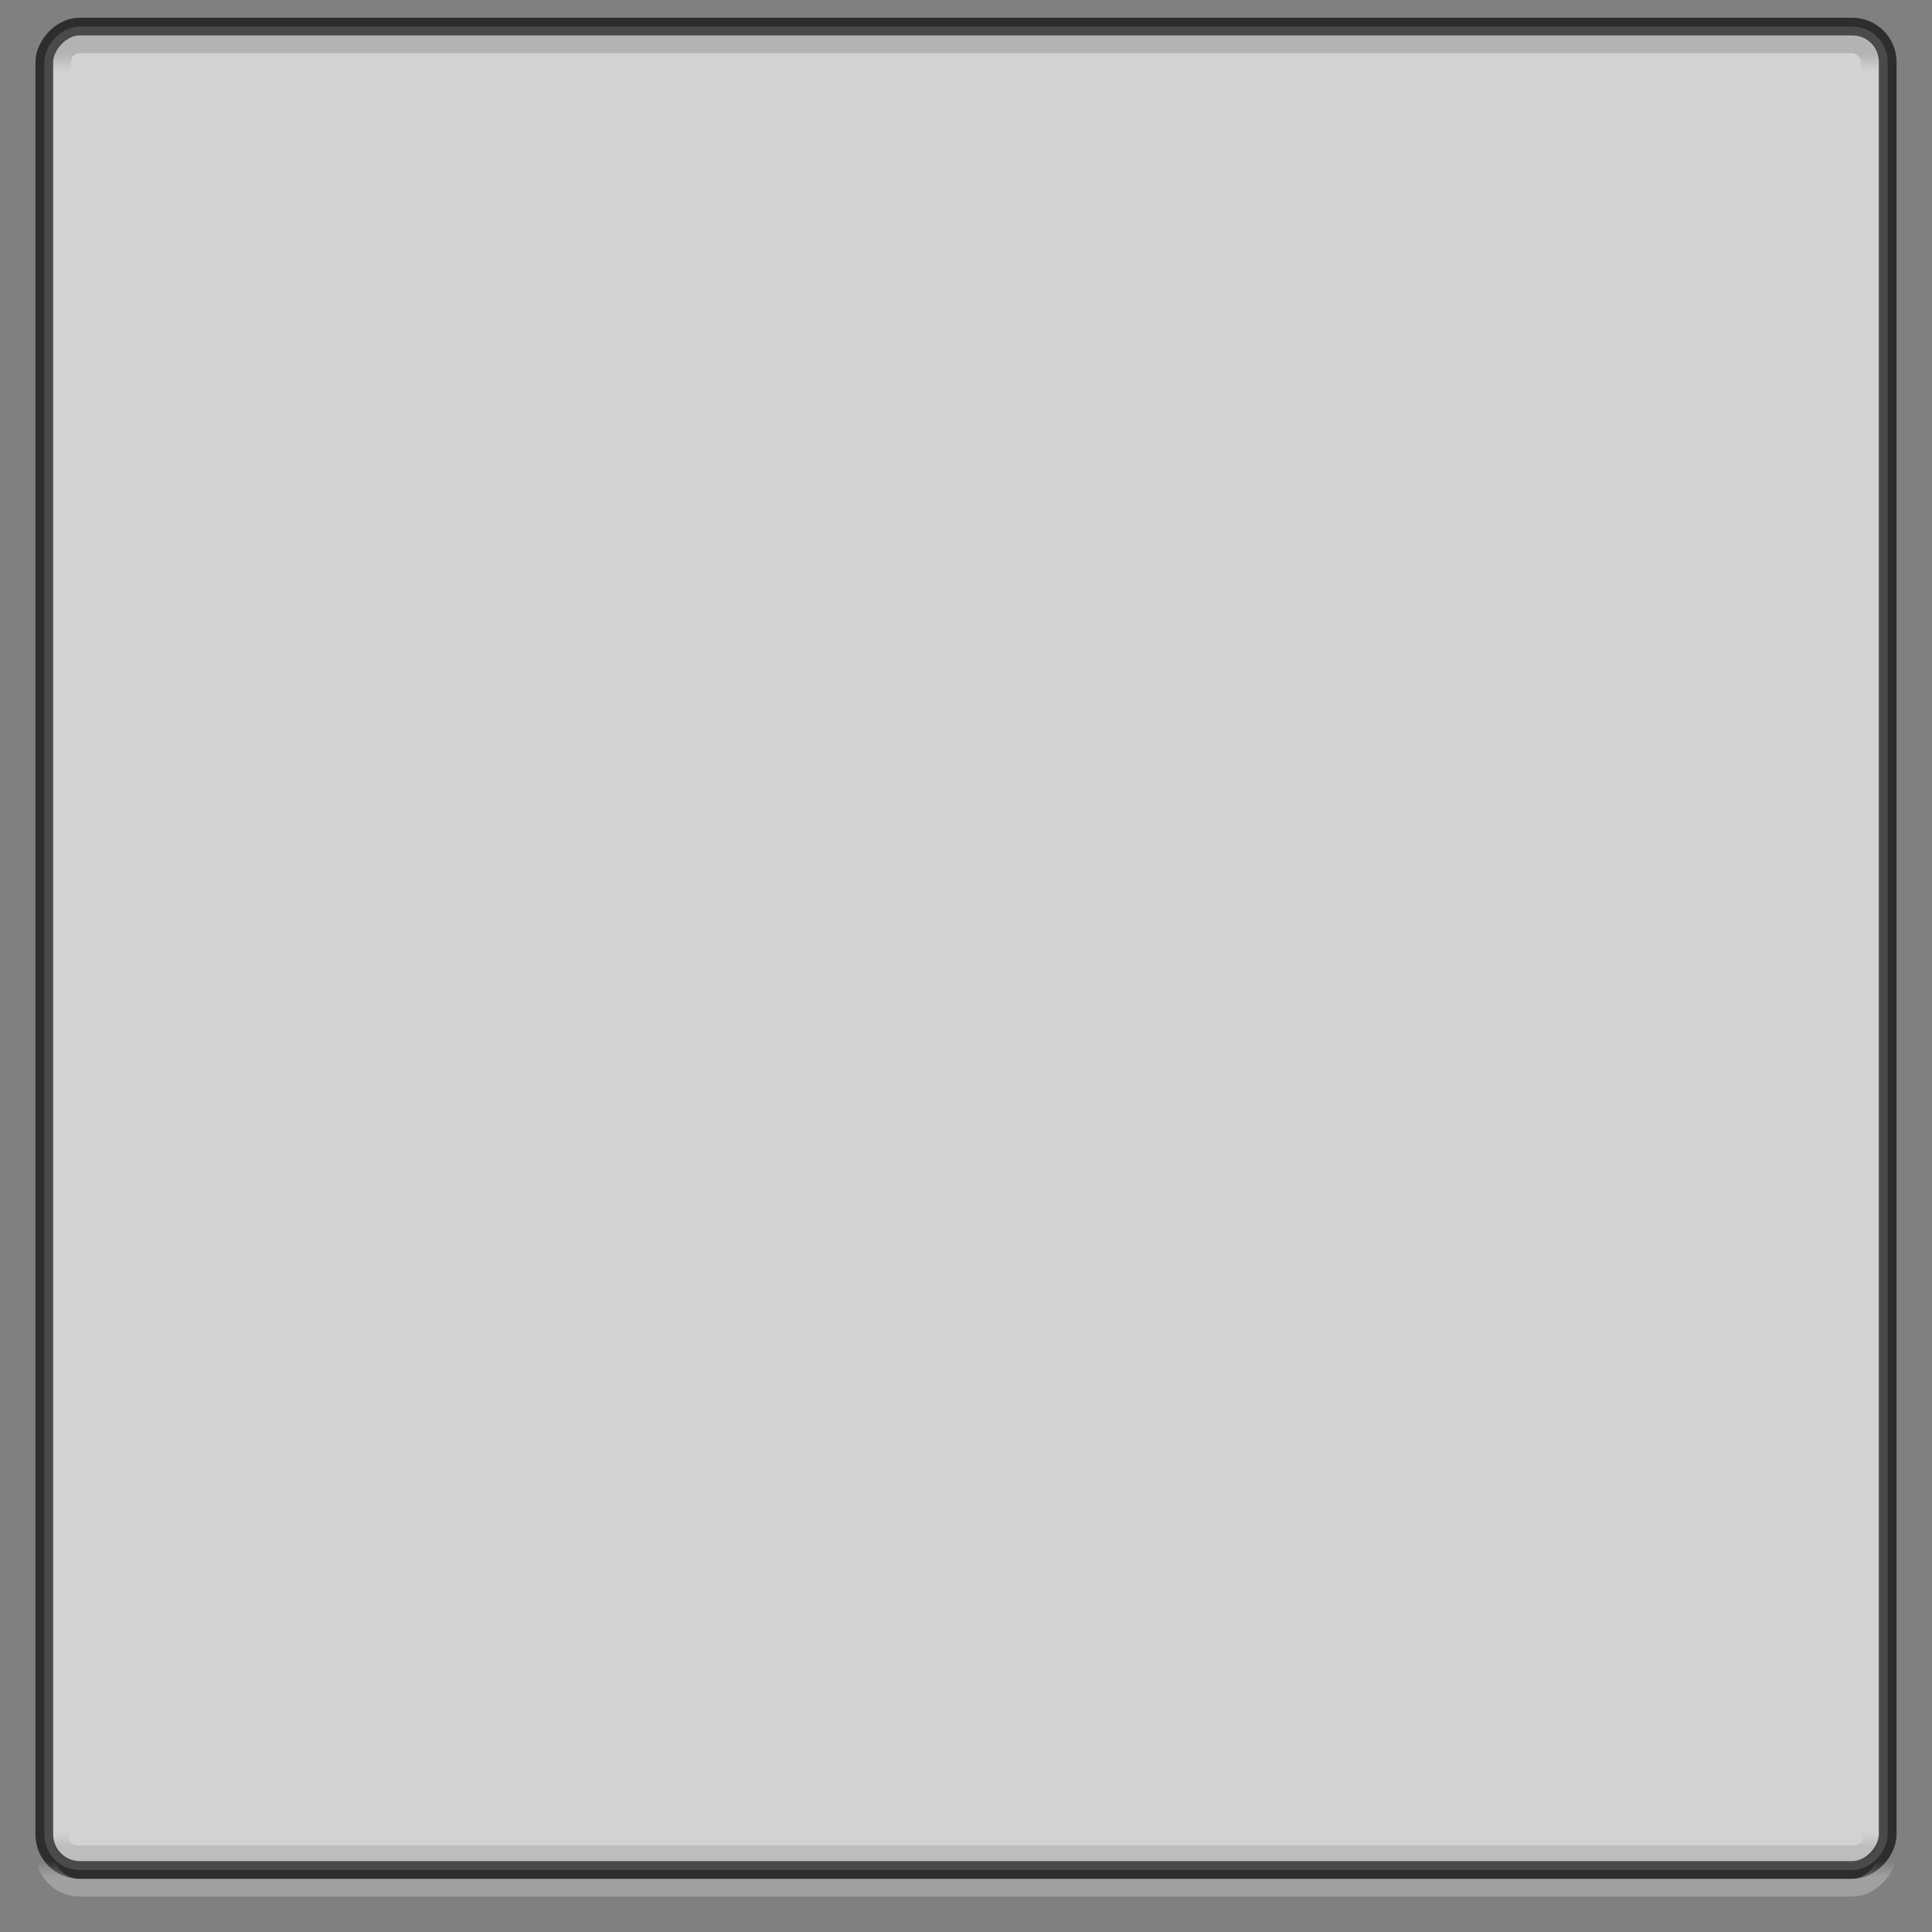 <?xml version="1.0" encoding="UTF-8" standalone="no"?>
<!-- Created with Inkscape (http://www.inkscape.org/) -->

<svg
   xmlns:dc="http://purl.org/dc/elements/1.1/"
   xmlns:cc="http://creativecommons.org/ns#"
   xmlns:rdf="http://www.w3.org/1999/02/22-rdf-syntax-ns#"
   xmlns:svg="http://www.w3.org/2000/svg"
   xmlns="http://www.w3.org/2000/svg"
   xmlns:xlink="http://www.w3.org/1999/xlink"
   xmlns:sodipodi="http://sodipodi.sourceforge.net/DTD/sodipodi-0.dtd"
   xmlns:inkscape="http://www.inkscape.org/namespaces/inkscape"
   width="109"
   height="109"
   viewBox="0 0 109 109"
   id="svg5714"
   version="1.1"
   inkscape:version="0.91 r13725"
   sodipodi:docname="app-folder-active.svg">
  <rect x="0" y="0" width="109" height="109" fill="#808080" stroke="none"/>
  <defs
     id="defs5716">
    <linearGradient
       id="linearGradient4172">
      <stop
         id="stop4174"
         offset="0"
         style="stop-color:#232323;stop-opacity:1" />
      <stop
         id="stop4176"
         offset="1"
         style="stop-color:#141414;stop-opacity:1" />
    </linearGradient>
    <linearGradient
       inkscape:collect="always"
       xlink:href="#linearGradient4363"
       id="linearGradient4487"
       gradientUnits="userSpaceOnUse"
       gradientTransform="matrix(0.36,0,0,1,-63.67,450.362)"
       x1="683"
       y1="40"
       x2="683"
       y2="41" />
    <linearGradient
       inkscape:collect="always"
       id="linearGradient4363">
      <stop
         style="stop-color:#000000;stop-opacity:1"
         offset="0"
         id="stop4365" />
      <stop
         style="stop-color:#000000;stop-opacity:0"
         offset="1"
         id="stop4367" />
    </linearGradient>
    <linearGradient
       inkscape:collect="always"
       xlink:href="#linearGradient4363"
       id="linearGradient4489"
       gradientUnits="userSpaceOnUse"
       gradientTransform="matrix(0.361,0,0,0.774,-63.958,-622.496)"
       x1="683"
       y1="40"
       x2="683"
       y2="41" />
    <linearGradient
       gradientTransform="translate(-612.5,-62.612)"
       gradientUnits="userSpaceOnUse"
       y2="-529.75"
       x2="785.5"
       y1="-530.625"
       x1="785.5"
       id="linearGradient5666"
       xlink:href="#linearGradient4331"
       inkscape:collect="always" />
    <linearGradient
       id="linearGradient4331"
       inkscape:collect="always">
      <stop
         id="stop4333"
         offset="0"
         style="stop-color:#ffffff;stop-opacity:1;" />
      <stop
         id="stop4335"
         offset="1"
         style="stop-color:#ffffff;stop-opacity:0;" />
    </linearGradient>
  </defs>
  <sodipodi:namedview
     id="base"
     pagecolor="#ffffff"
     bordercolor="#666666"
     borderopacity="1.0"
     inkscape:pageopacity="0.0"
     inkscape:pageshadow="2"
     inkscape:zoom="5.23"
     inkscape:cx="-33.247592"
     inkscape:cy="62.033371"
     inkscape:document-units="px"
     inkscape:current-layer="layer1"
     showgrid="true"
     fit-margin-top="0"
     fit-margin-left="0"
     fit-margin-right="0"
     fit-margin-bottom="0"
     units="px"
     inkscape:window-width="1920"
     inkscape:window-height="1019"
     inkscape:window-x="0"
     inkscape:window-y="25"
     inkscape:window-maximized="1"
     inkscape:snap-bbox="true"
     inkscape:bbox-paths="true"
     inkscape:bbox-nodes="true"
     inkscape:snap-bbox-edge-midpoints="true">
    <inkscape:grid
       type="xygrid"
       id="grid6308"
       originx="-128"
       originy="-456" />
  </sodipodi:namedview>
  <g
     inkscape:label="Ebene 1"
     inkscape:groupmode="layer"
     id="layer1"
     transform="translate(-128,-487.362)">
    <rect
       style="opacity:0.646;fill:#ffffff;fill-opacity:1;stroke:#000000;stroke-width:1;stroke-linecap:butt;stroke-linejoin:round;stroke-miterlimit:4;stroke-dasharray:none;stroke-dashoffset:0;stroke-opacity:1"
       id="rect4179-2-34"
       width="104"
       height="104"
       x="130.5"
       y="-592.862"
       ry="2"
       rx="2"
       transform="scale(1,-1)" />
    <rect
       style="opacity:0.15;fill:#8d8d8d;fill-opacity:0;stroke:url(#linearGradient4487);stroke-width:1;stroke-linecap:butt;stroke-linejoin:round;stroke-miterlimit:4;stroke-dasharray:none;stroke-dashoffset:0;stroke-opacity:1"
       id="rect4179-3-8-4"
       width="102"
       height="57"
       x="131.5"
       y="489.862"
       ry="1"
       rx="1" />
    <rect
       style="opacity:0.1;fill:#f0f0f0;fill-opacity:0;stroke:url(#linearGradient4489);stroke-width:0.88;stroke-linecap:butt;stroke-linejoin:round;stroke-miterlimit:4;stroke-dasharray:none;stroke-dashoffset:0;stroke-opacity:1"
       id="rect4179-3-3-2-0"
       width="102.12"
       height="44.12"
       x="131.44"
       y="-591.922"
       ry="0.774"
       rx="1.001"
       transform="scale(1,-1)" />
    <rect
       style="opacity:0.25;fill:none;fill-opacity:1;stroke:url(#linearGradient5666);stroke-width:1;stroke-linecap:butt;stroke-linejoin:round;stroke-miterlimit:4;stroke-dasharray:none;stroke-dashoffset:0;stroke-opacity:1"
       id="rect4179-2-75"
       width="104"
       height="104"
       x="130.5"
       y="-593.862"
       ry="2"
       rx="2"
       transform="scale(1,-1)" />
  </g>
</svg>
